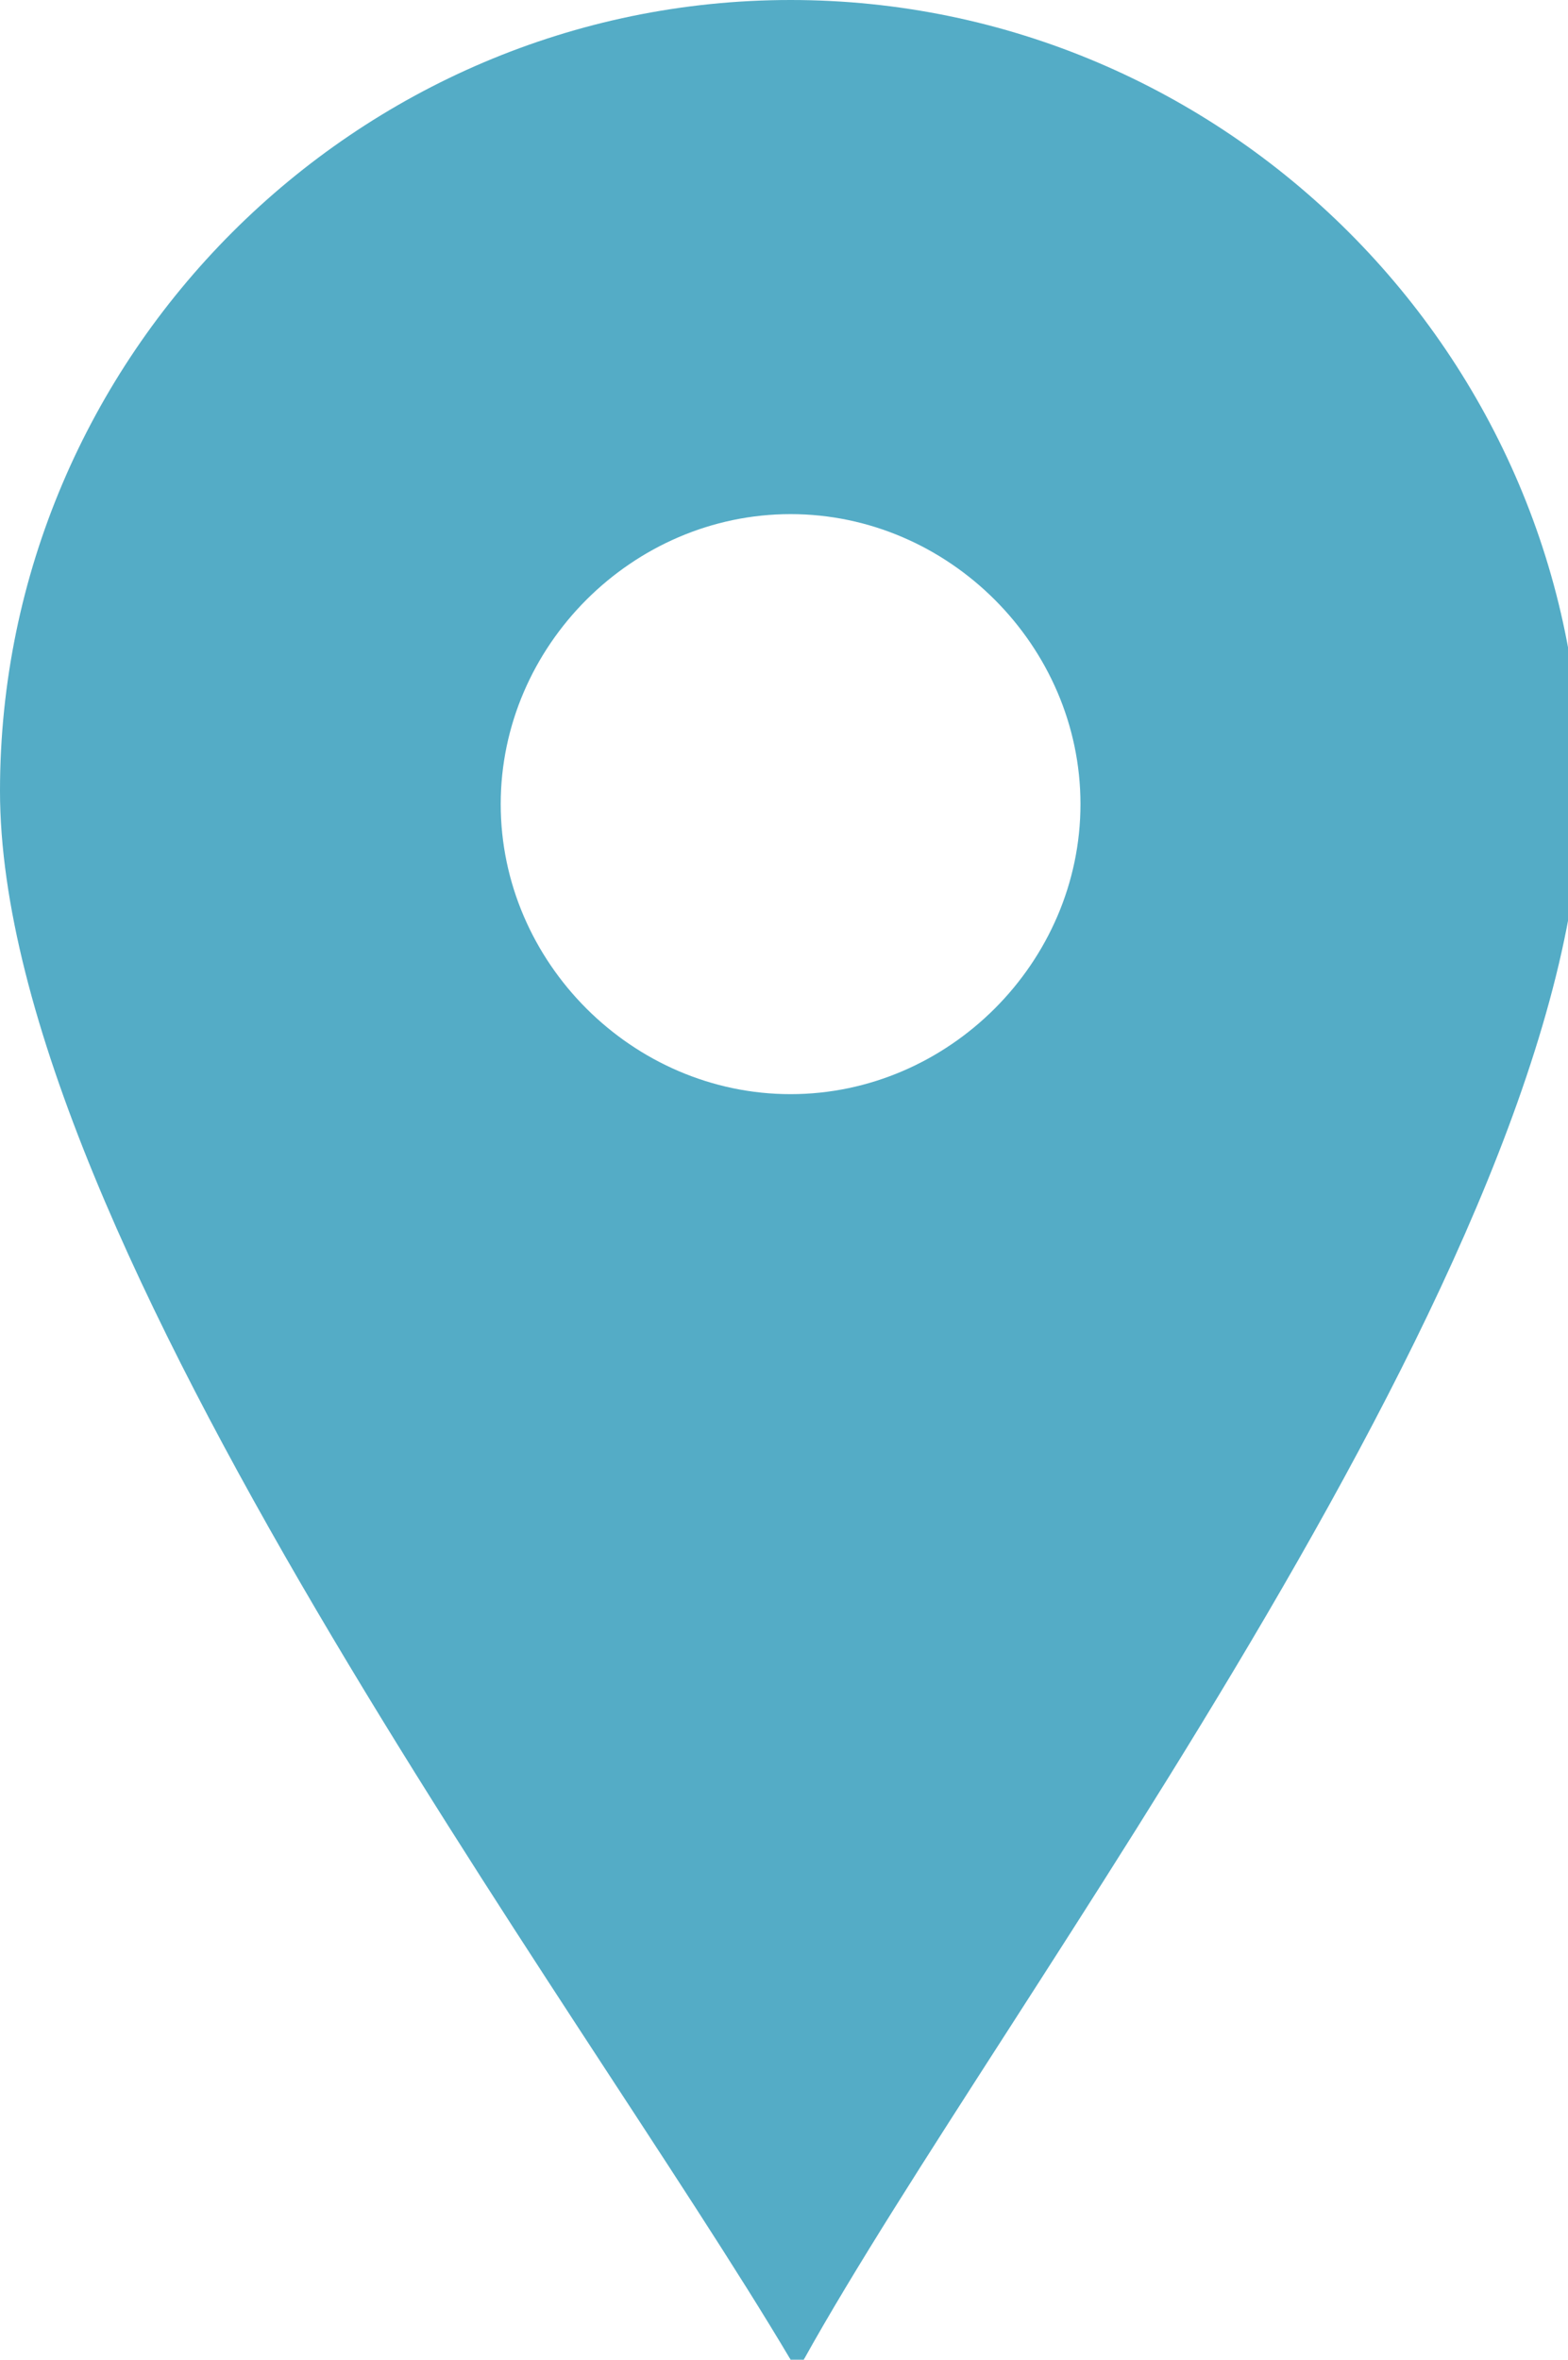 <svg xmlns="http://www.w3.org/2000/svg" viewBox="0 0 11.9 17.9"><path fill-rule="evenodd" clip-rule="evenodd" fill="#54ACC6" d="M6 0c3.3 0 6 2.7 6 6 0 3.5-4.4 9.2-5.9 11.9H6C4.4 15.2 0 9.4 0 6c0-3.3 2.7-6 6-6zm0 3.9c-1.2 0-2.2 1-2.2 2.2s1 2.2 2.2 2.2 2.2-1 2.2-2.2-1-2.2-2.2-2.2z"/></svg>